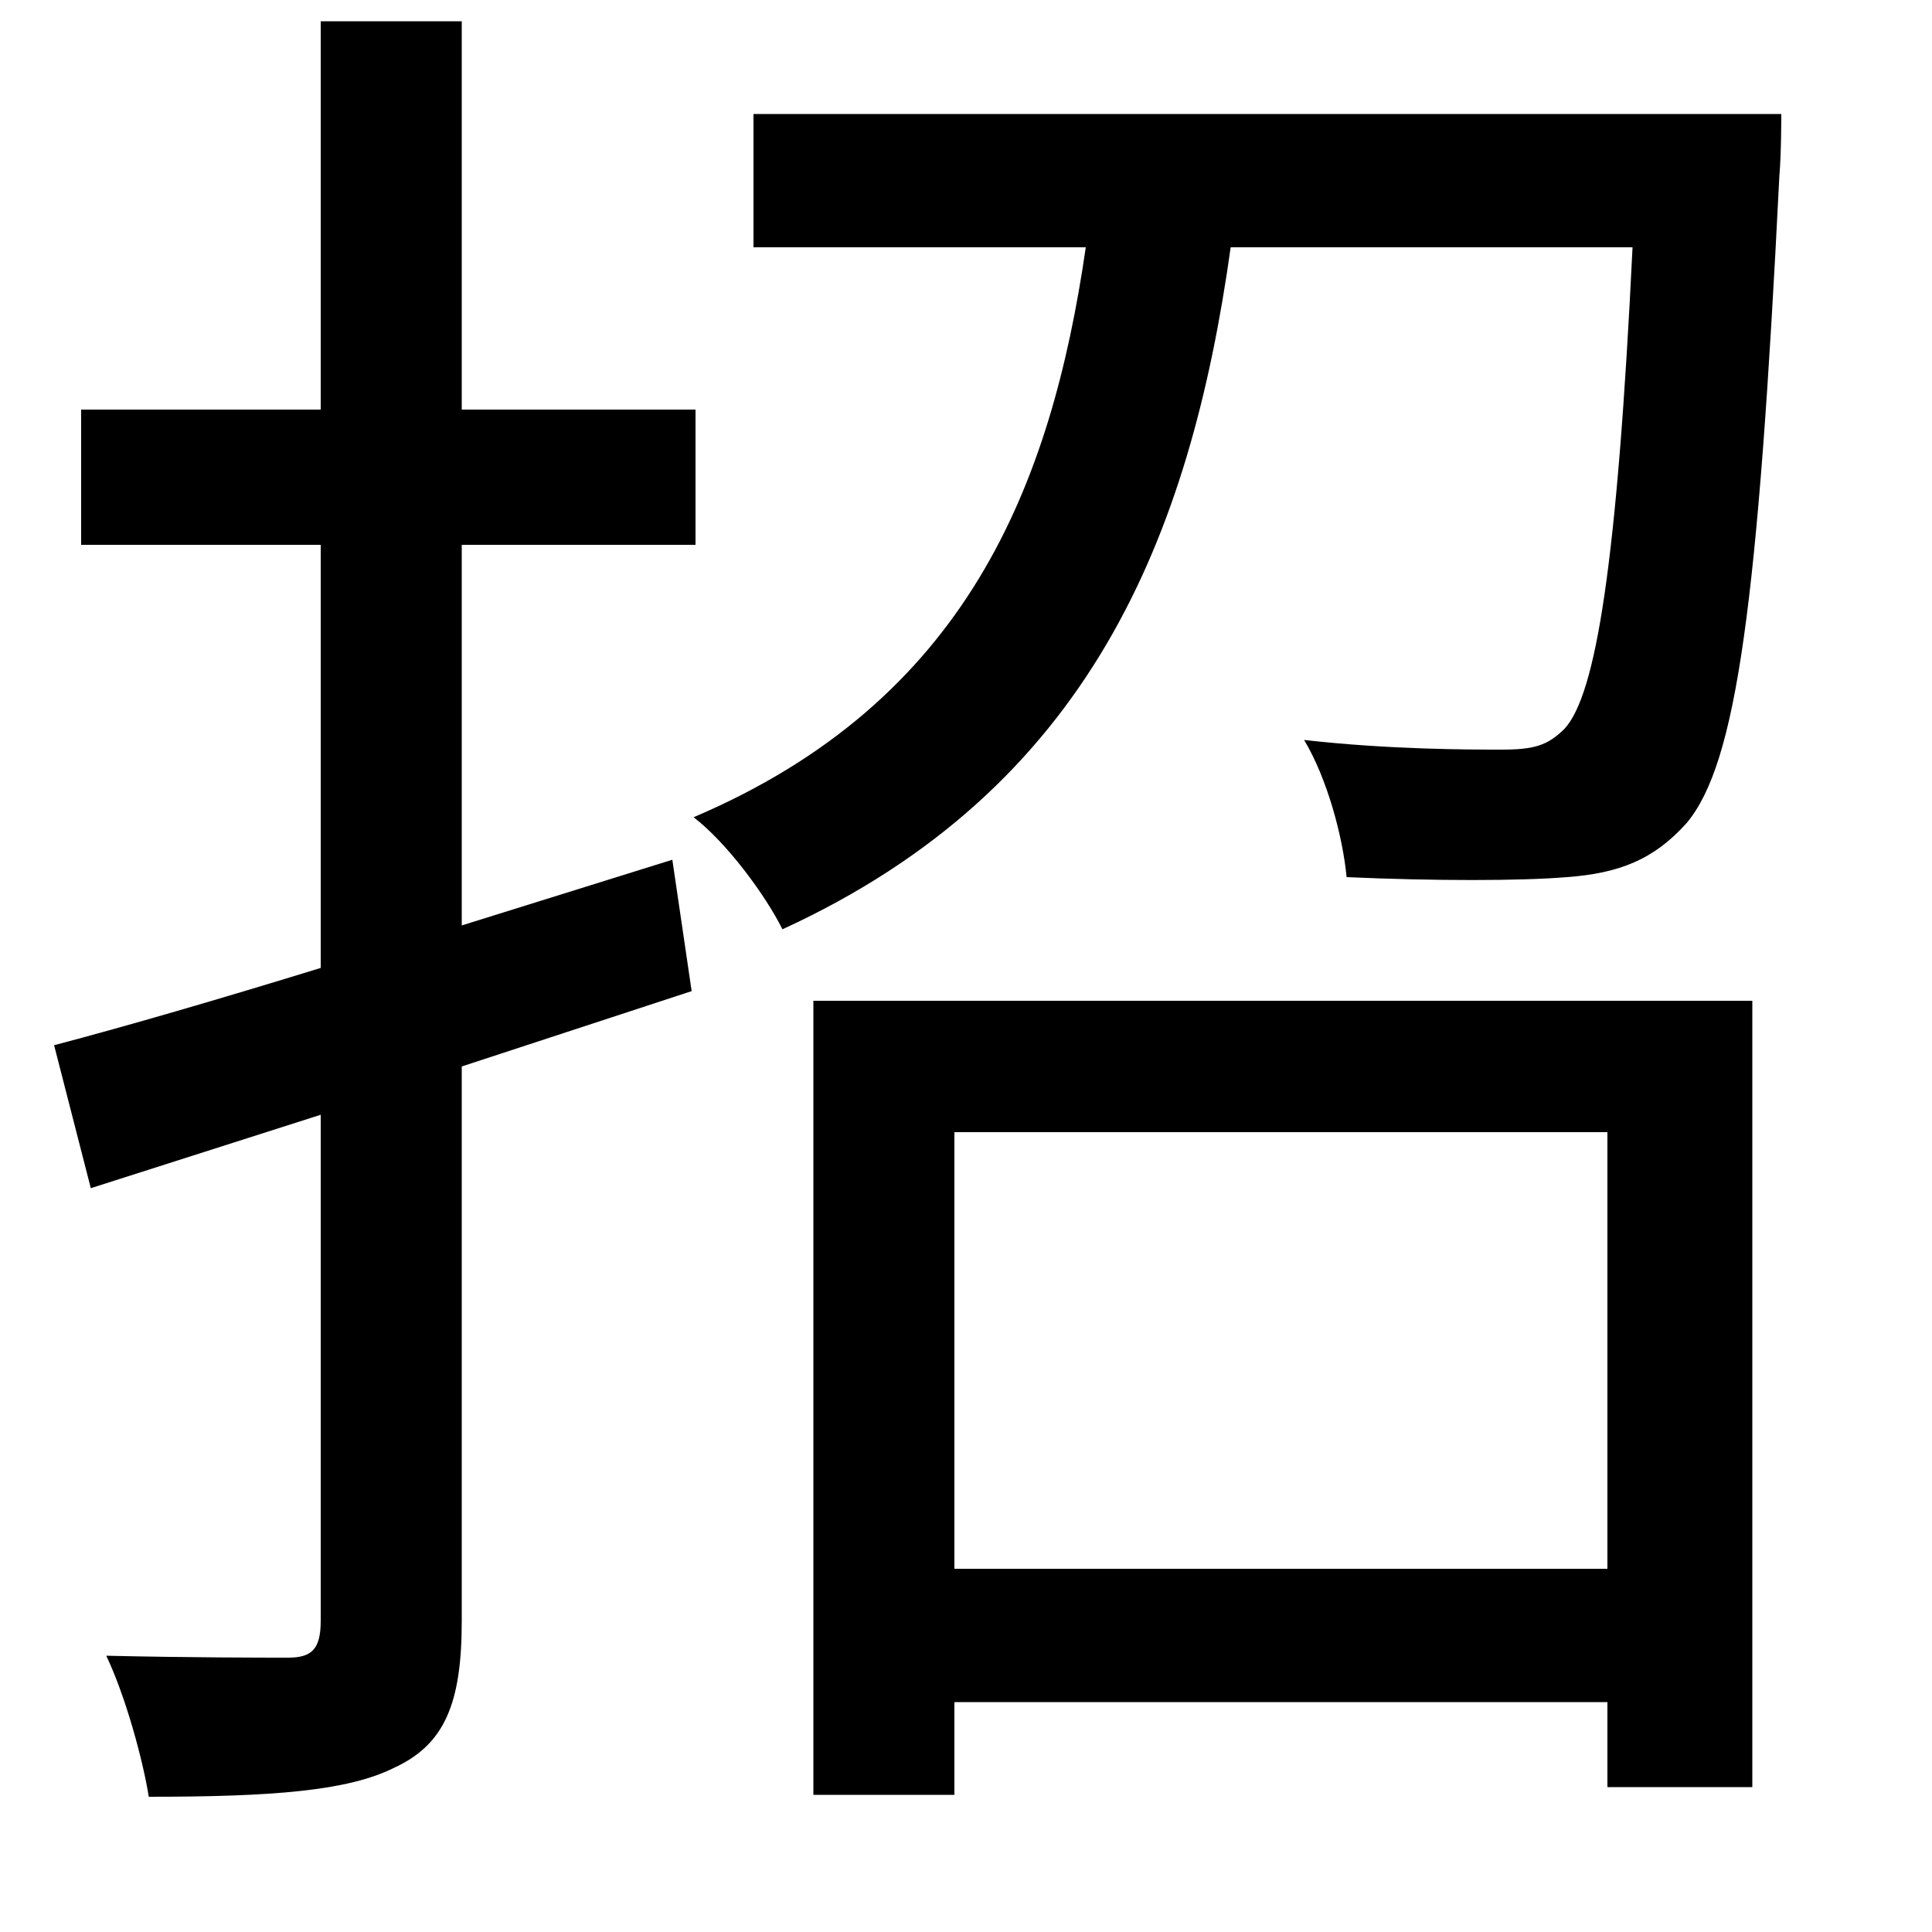 <svg xmlns="http://www.w3.org/2000/svg"
    viewBox="0 0 1000 1000">
  <!--
© 2014-2021 Adobe (http://www.adobe.com/).
Noto is a trademark of Google Inc.
This Font Software is licensed under the SIL Open Font License, Version 1.1. This Font Software is distributed on an "AS IS" BASIS, WITHOUT WARRANTIES OR CONDITIONS OF ANY KIND, either express or implied. See the SIL Open Font License for the specific language, permissions and limitations governing your use of this Font Software.
http://scripts.sil.org/OFL
  -->
<path d="M166 11L166 212 42 212 42 282 166 282 166 501C114 517 66 531 28 541L47 615 166 577 166 839C166 854 161 858 149 858 137 858 98 858 55 857 65 878 74 911 77 930 141 930 180 927 204 915 230 903 239 882 239 839L239 552 358 513 348 445 239 479 239 282 360 282 360 212 239 212 239 11ZM421 518L421 929 494 929 494 881 832 881 832 925 907 925 907 518ZM494 812L494 586 832 586 832 812ZM390 59L390 128 562 128C544 252 500 363 359 423 376 436 396 463 405 481 564 408 616 278 637 128L845 128C837 293 826 359 810 377 801 386 794 388 777 388 761 388 719 388 675 383 687 403 695 433 697 454 742 456 787 456 811 454 838 452 856 445 873 426 899 395 910 312 921 91 922 80 922 59 922 59Z"/>
</svg>